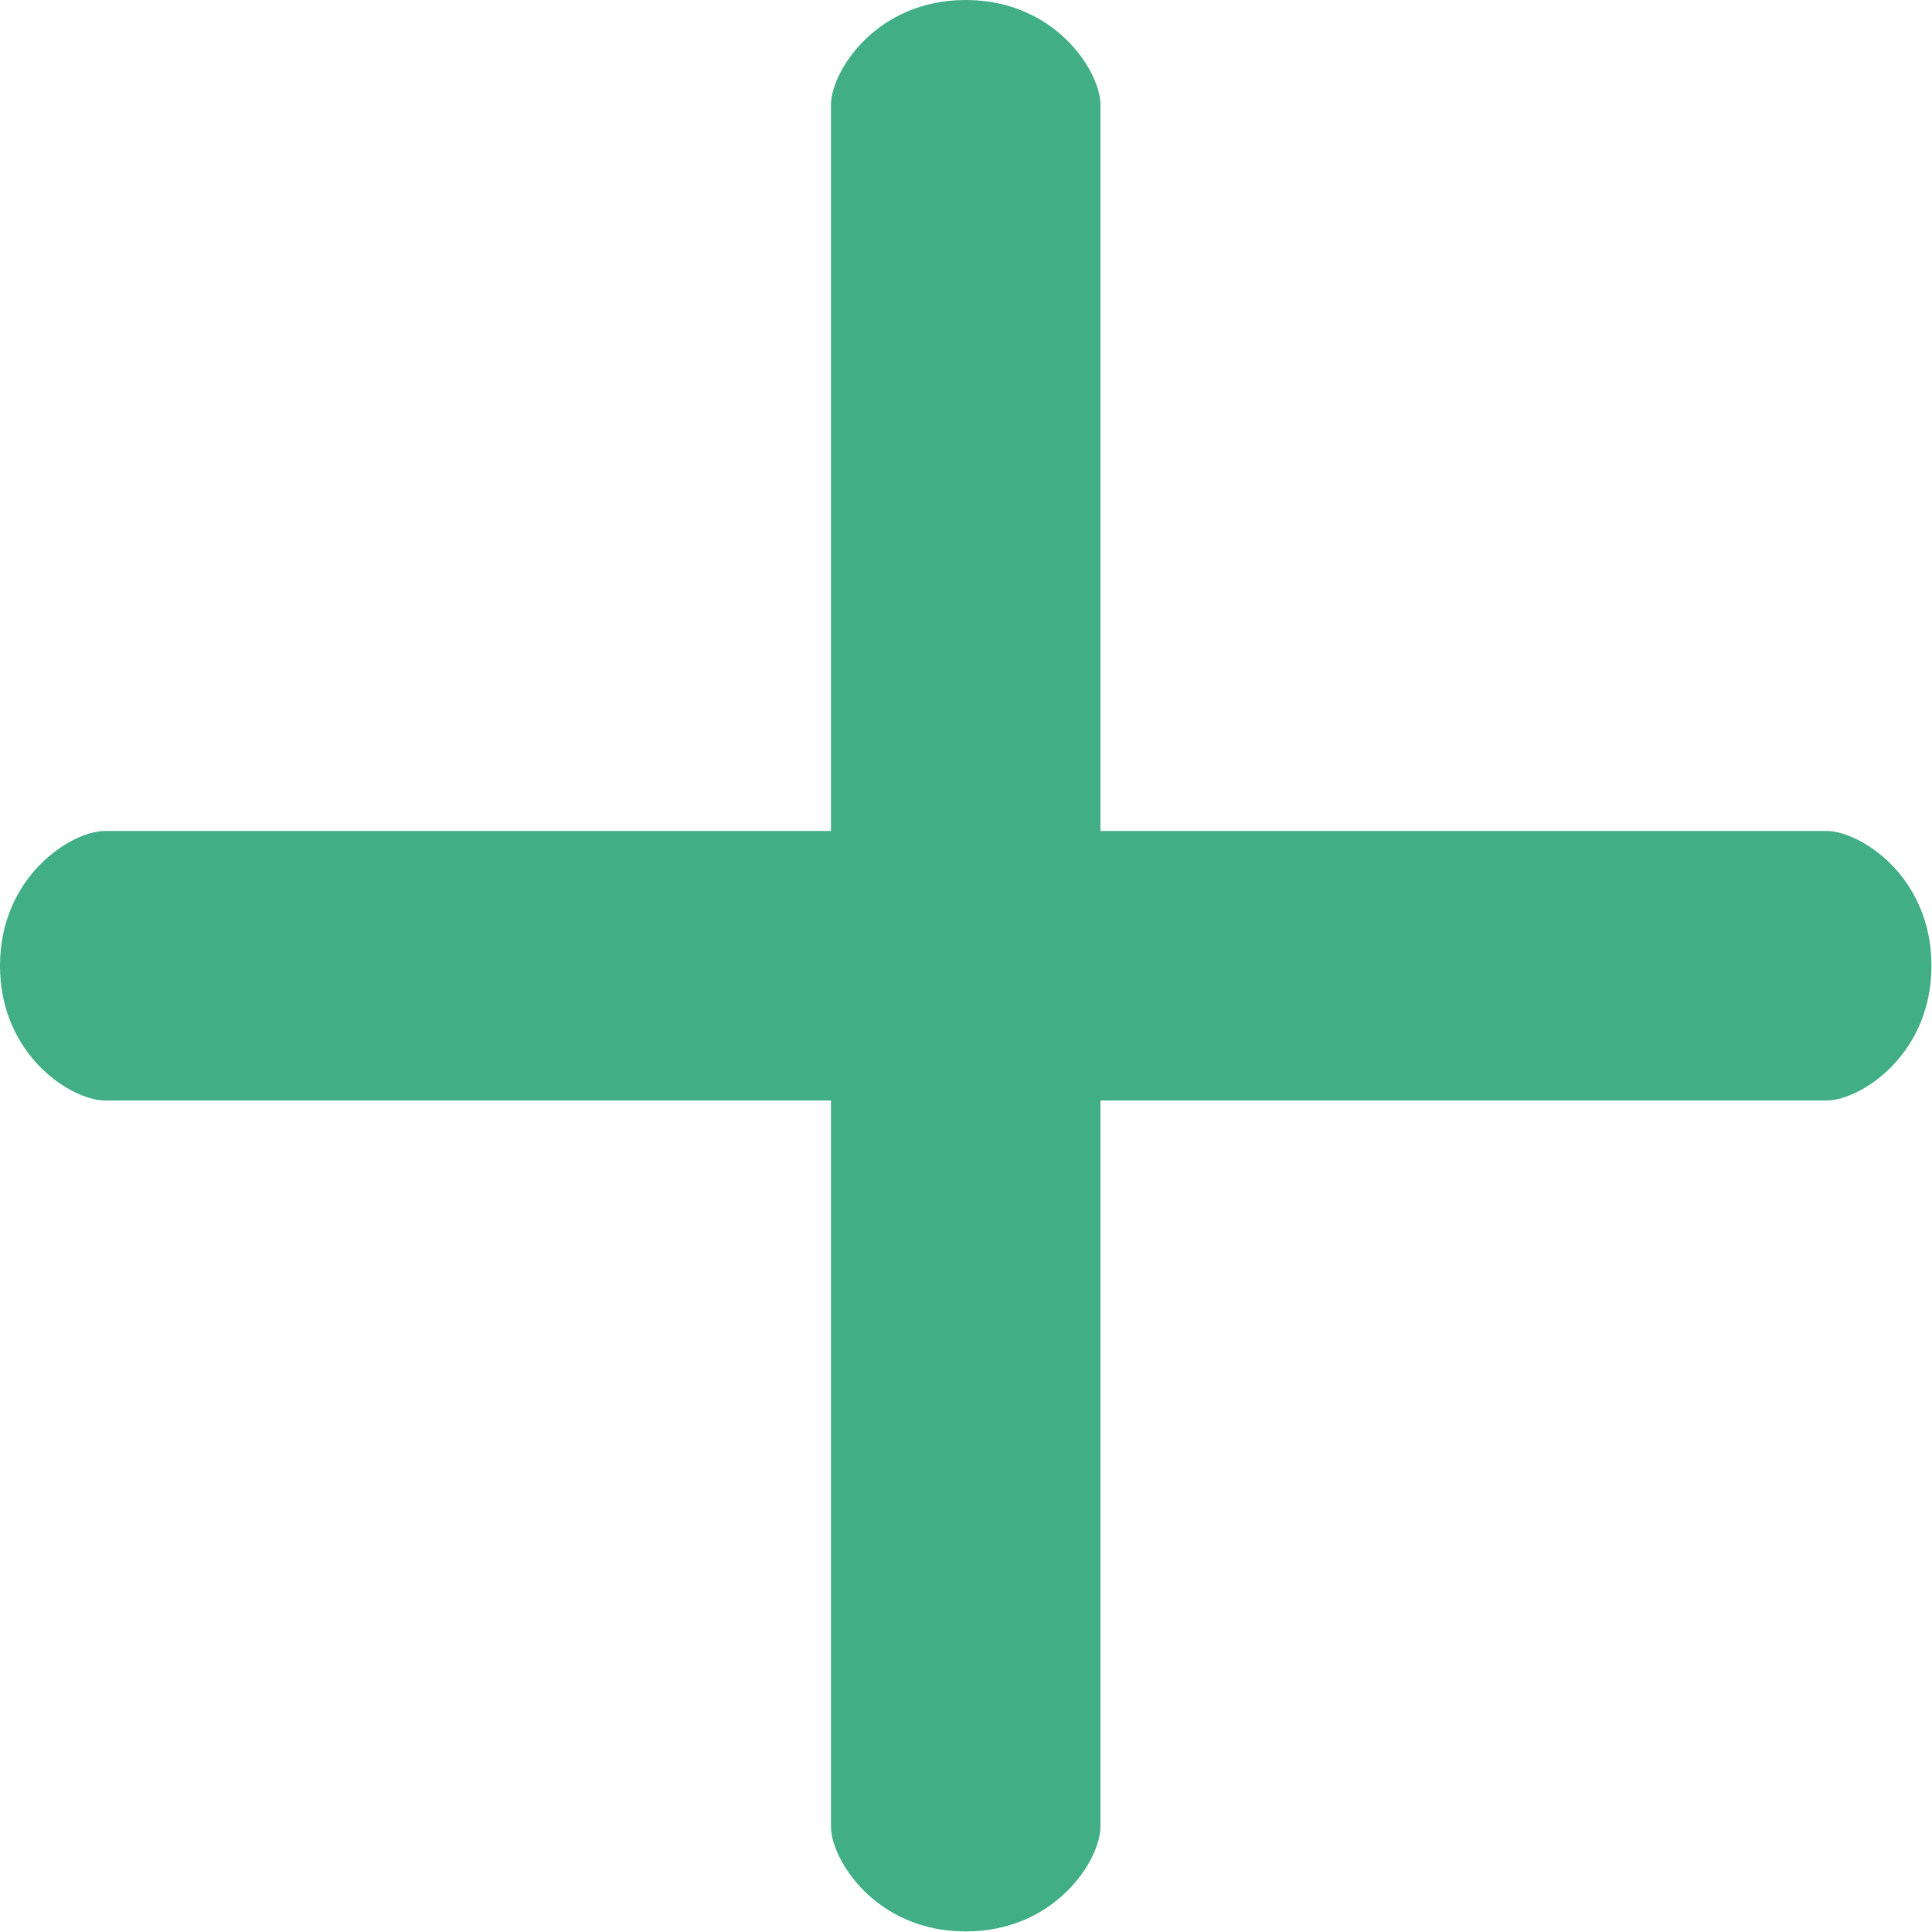 <svg  viewBox="0 0 492 492" version="1.1" xmlns="http://www.w3.org/2000/svg" xmlns:xlink="http://www.w3.org/1999/xlink">
    <g id="Page-1" stroke="none" stroke-width="1" fill="none" fill-rule="evenodd">
        <g id="add" fill="#41AE86" fill-rule="nonzero">
            <path d="M465.167,211.614 L280.245,211.614 L280.245,26.691 C280.245,18.267 268.806,0.001 245.929,0.001 C223.052,0.001 211.613,18.268 211.613,26.691 L211.613,211.615 L26.69,211.615 C18.267,211.614 0,223.053 0,245.929 C0,268.805 18.267,280.245 26.69,280.245 L211.614,280.245 L211.614,465.169 C211.614,473.591 223.052,491.859 245.93,491.859 C268.808,491.859 280.246,473.591 280.246,465.169 L280.246,280.245 L465.17,280.245 C473.592,280.245 491.86,268.807 491.86,245.929 C491.86,223.051 473.59,211.614 465.167,211.614 Z" id="Shape"></path>
        </g>
    </g>
</svg>
